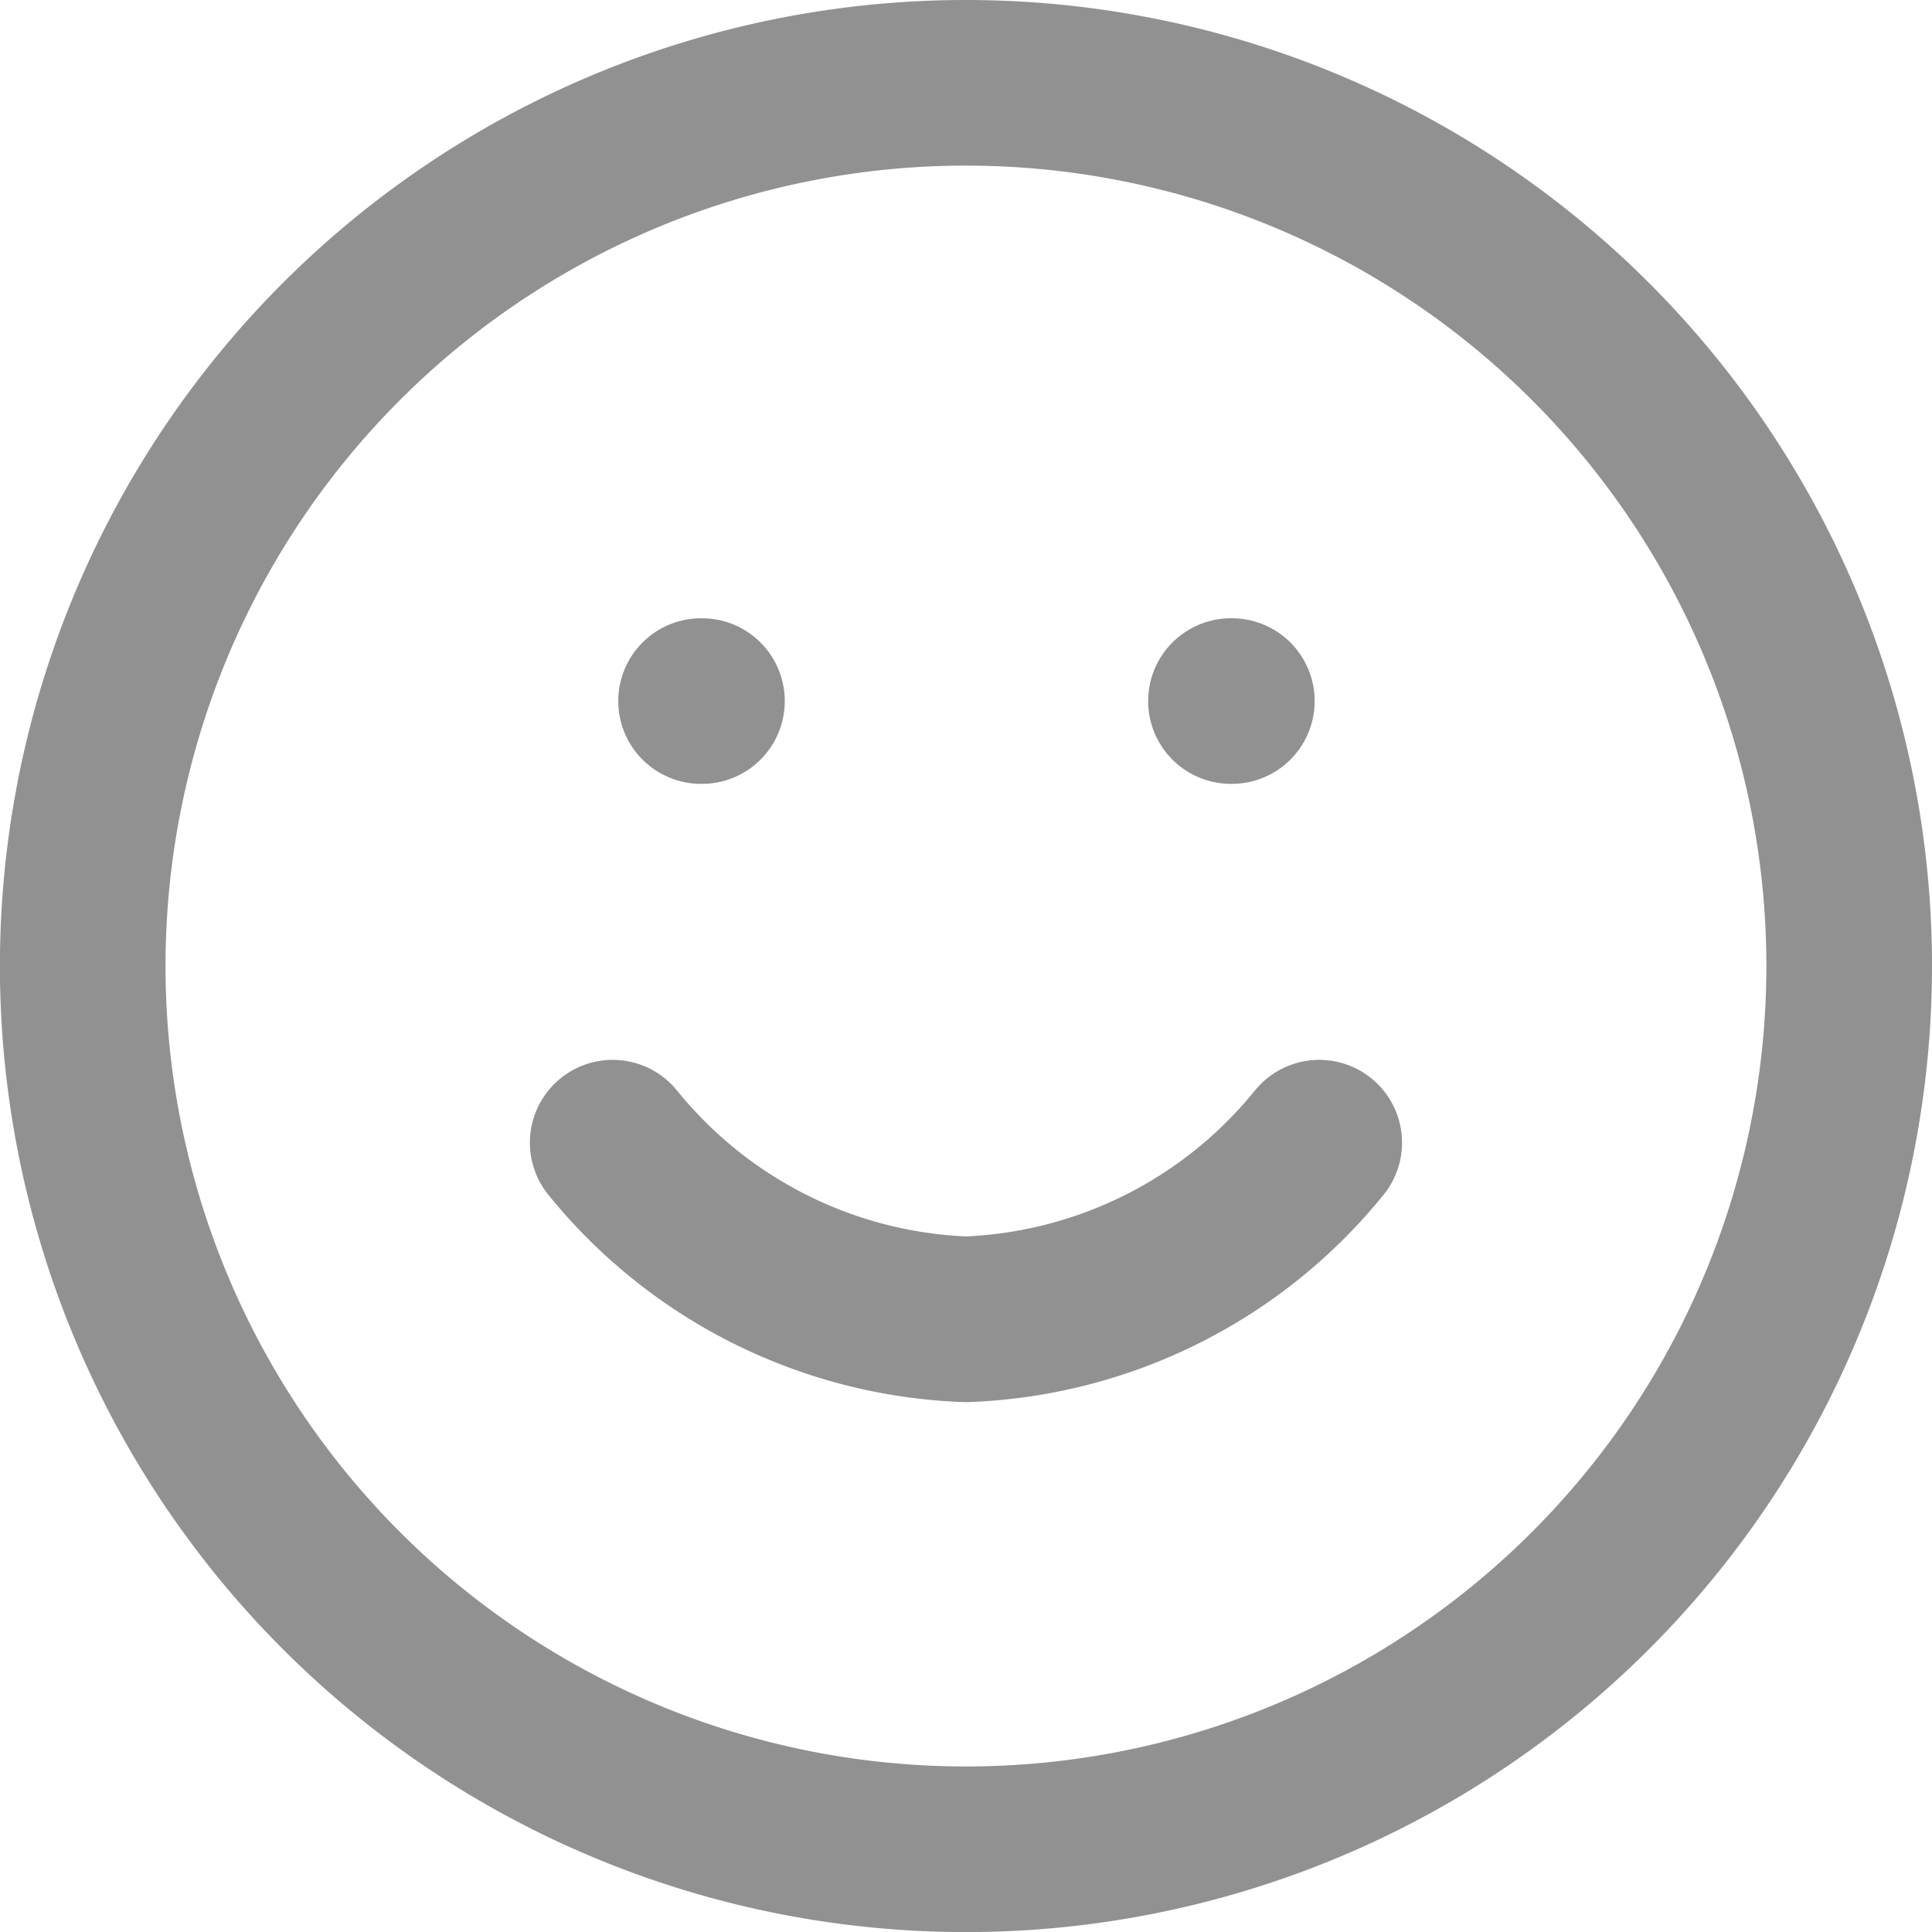 <svg xmlns="http://www.w3.org/2000/svg" width="23.331" height="23.331" viewBox="0 0 23.331 23.331"><g transform="translate(-2 -2)" opacity="0.43"><path d="M24.331,13.666A10.666,10.666,0,1,1,13.666,3,10.666,10.666,0,0,1,24.331,13.666Z" transform="translate(0 0)" fill="none" stroke="#000" stroke-linecap="round" stroke-linejoin="round" stroke-width="2"/><path d="M12,21a5.759,5.759,0,0,0,4.266,2.133A5.759,5.759,0,0,0,20.532,21" transform="translate(-2.601 -5.201)" fill="none" stroke="#000" stroke-linecap="round" stroke-linejoin="round" stroke-width="2"/><path d="M13.5,13.5h.011" transform="translate(-3.034 -3.034)" fill="none" stroke="#000" stroke-linecap="round" stroke-linejoin="round" stroke-width="2"/><path d="M22.5,13.5h.011" transform="translate(-5.635 -3.034)" fill="none" stroke="#000" stroke-linecap="round" stroke-linejoin="round" stroke-width="2"/></g></svg>